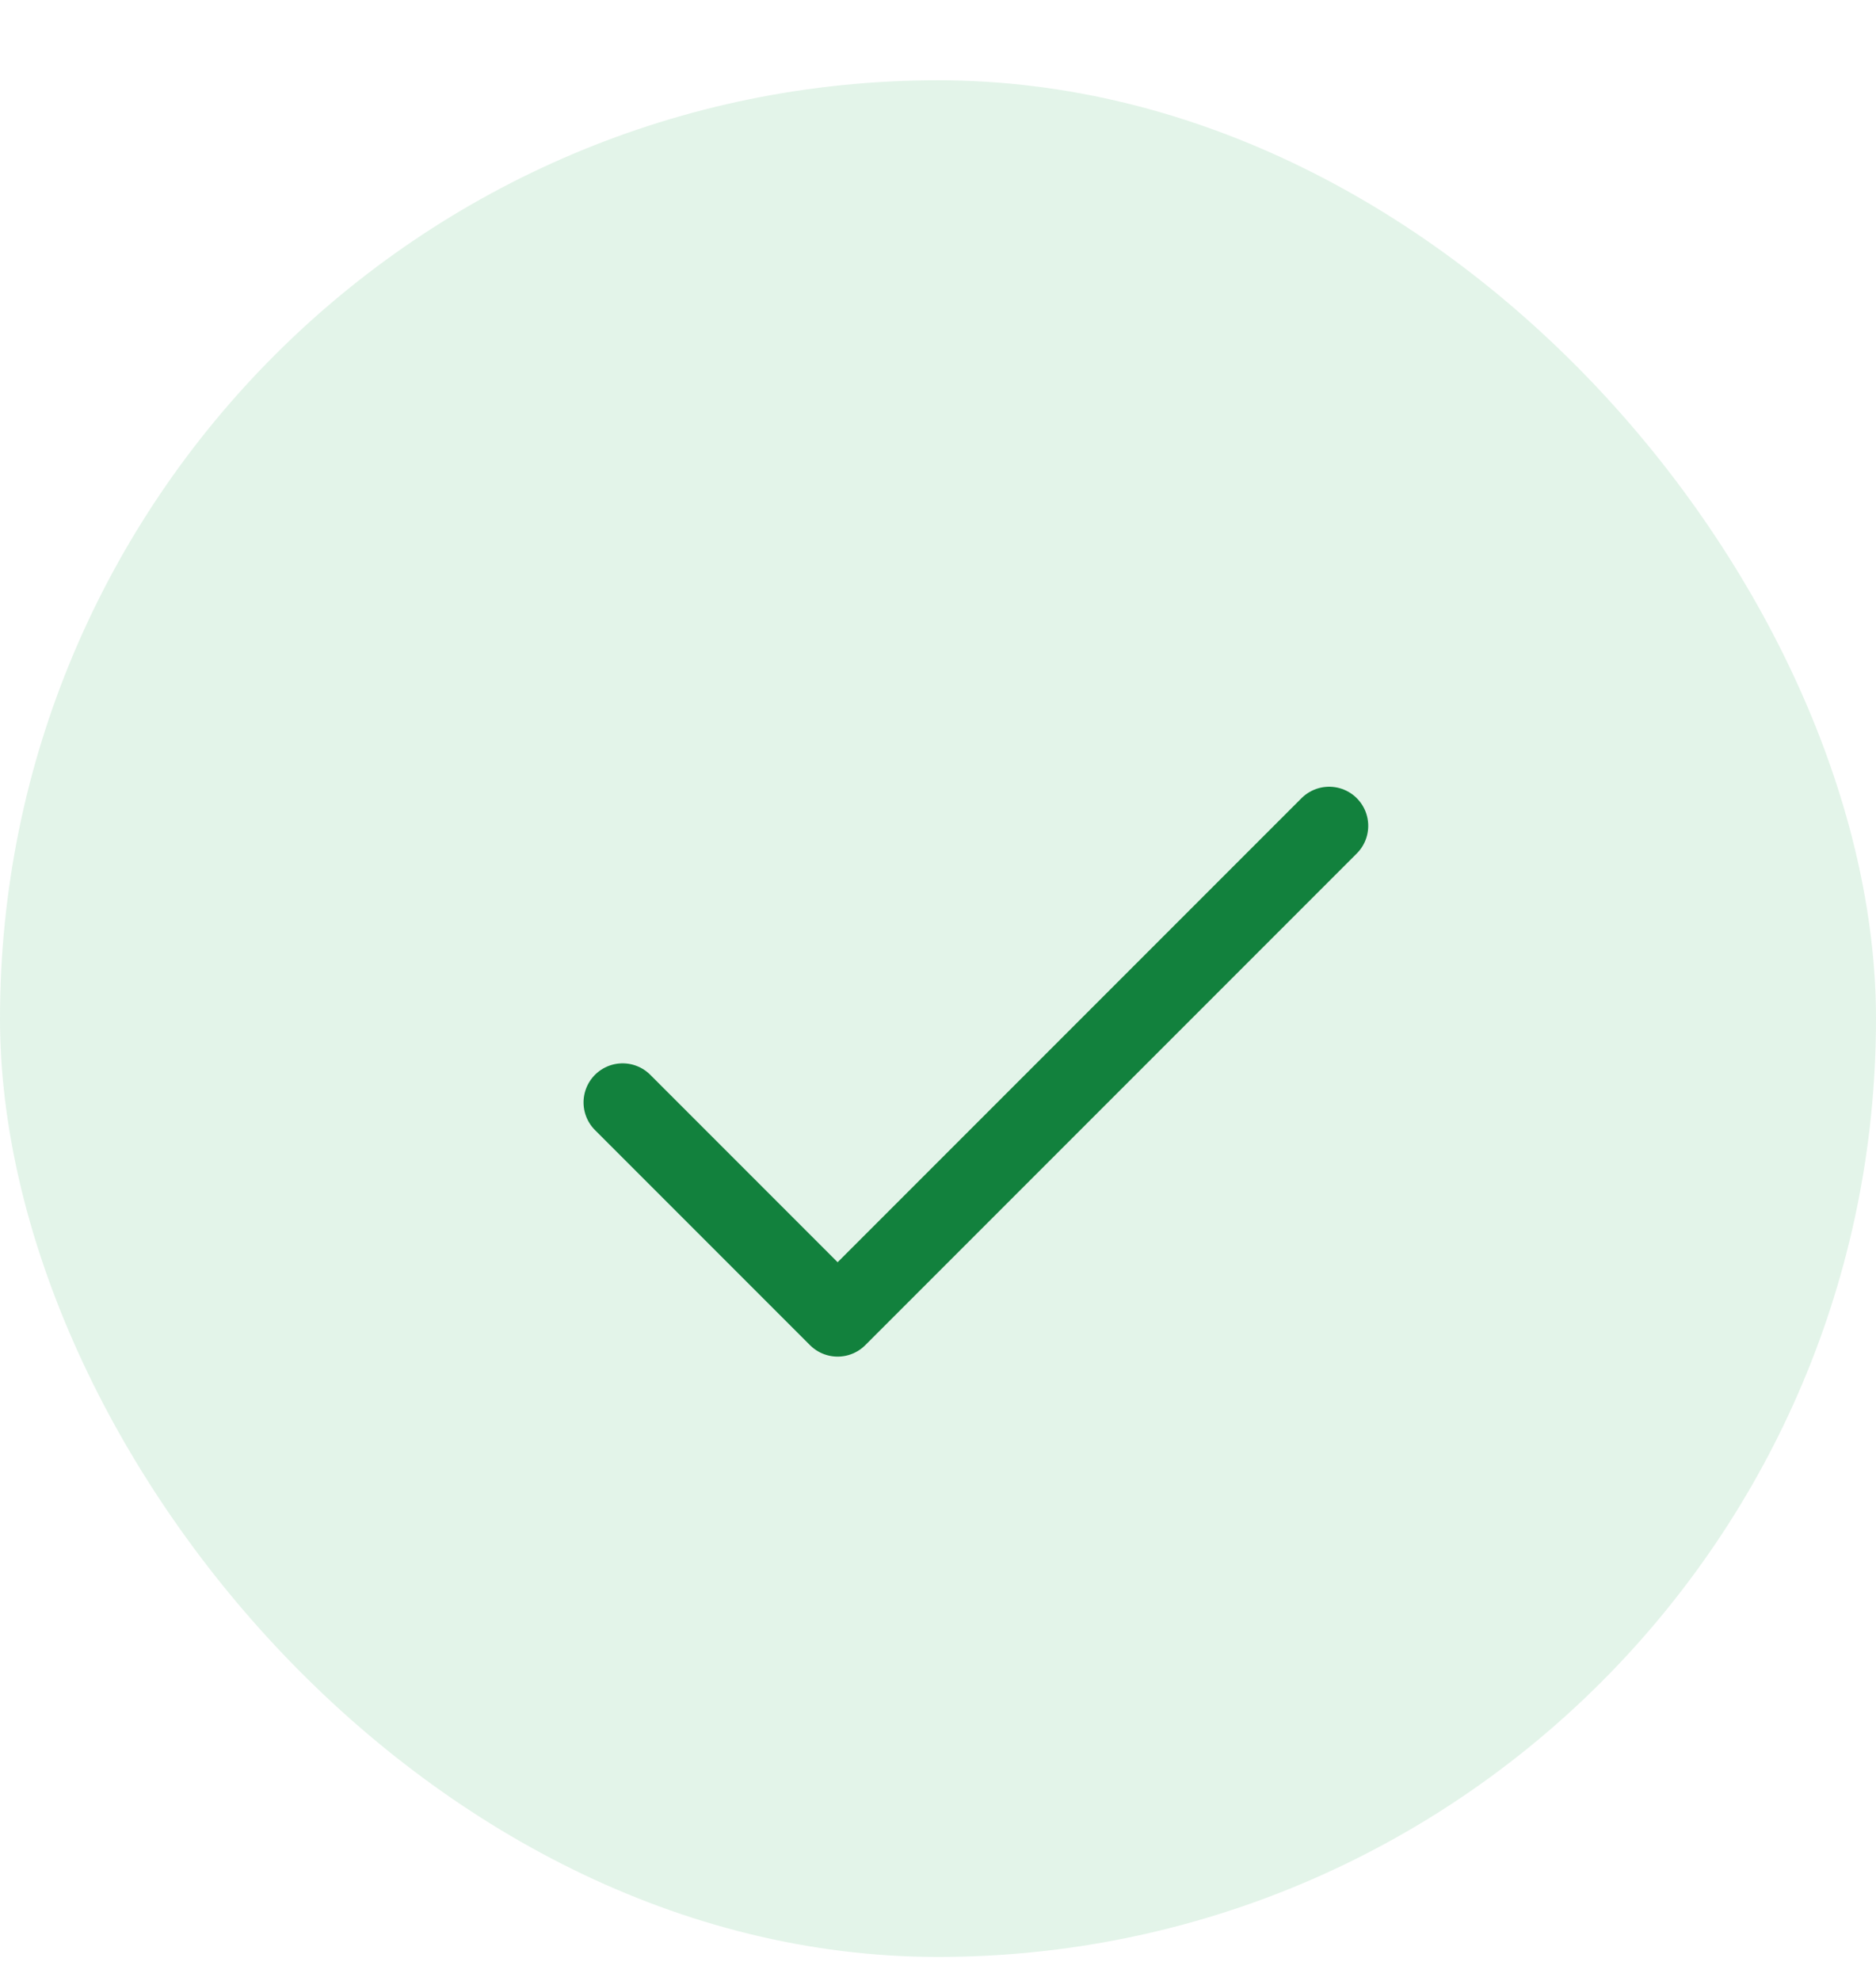 <svg width="18" height="19" viewBox="0 0 18 19" fill="none" xmlns="http://www.w3.org/2000/svg">
<rect y="0.77" width="18" height="18" rx="9" fill="#16A34A" fill-opacity="0.12"/>
<g clip-path="url(#clip0_4001_9267)">
<path d="M5.974 10.574L8.037 12.637L12.753 7.921" stroke="#12813D" stroke-width="0.75" stroke-linecap="round" stroke-linejoin="round"/>
</g>
<defs>
<clipPath id="clip0_4001_9267">
<rect width="9.432" height="9.432" fill="white" transform="translate(4.5 5.27)"/>
</clipPath>
</defs>
</svg>
